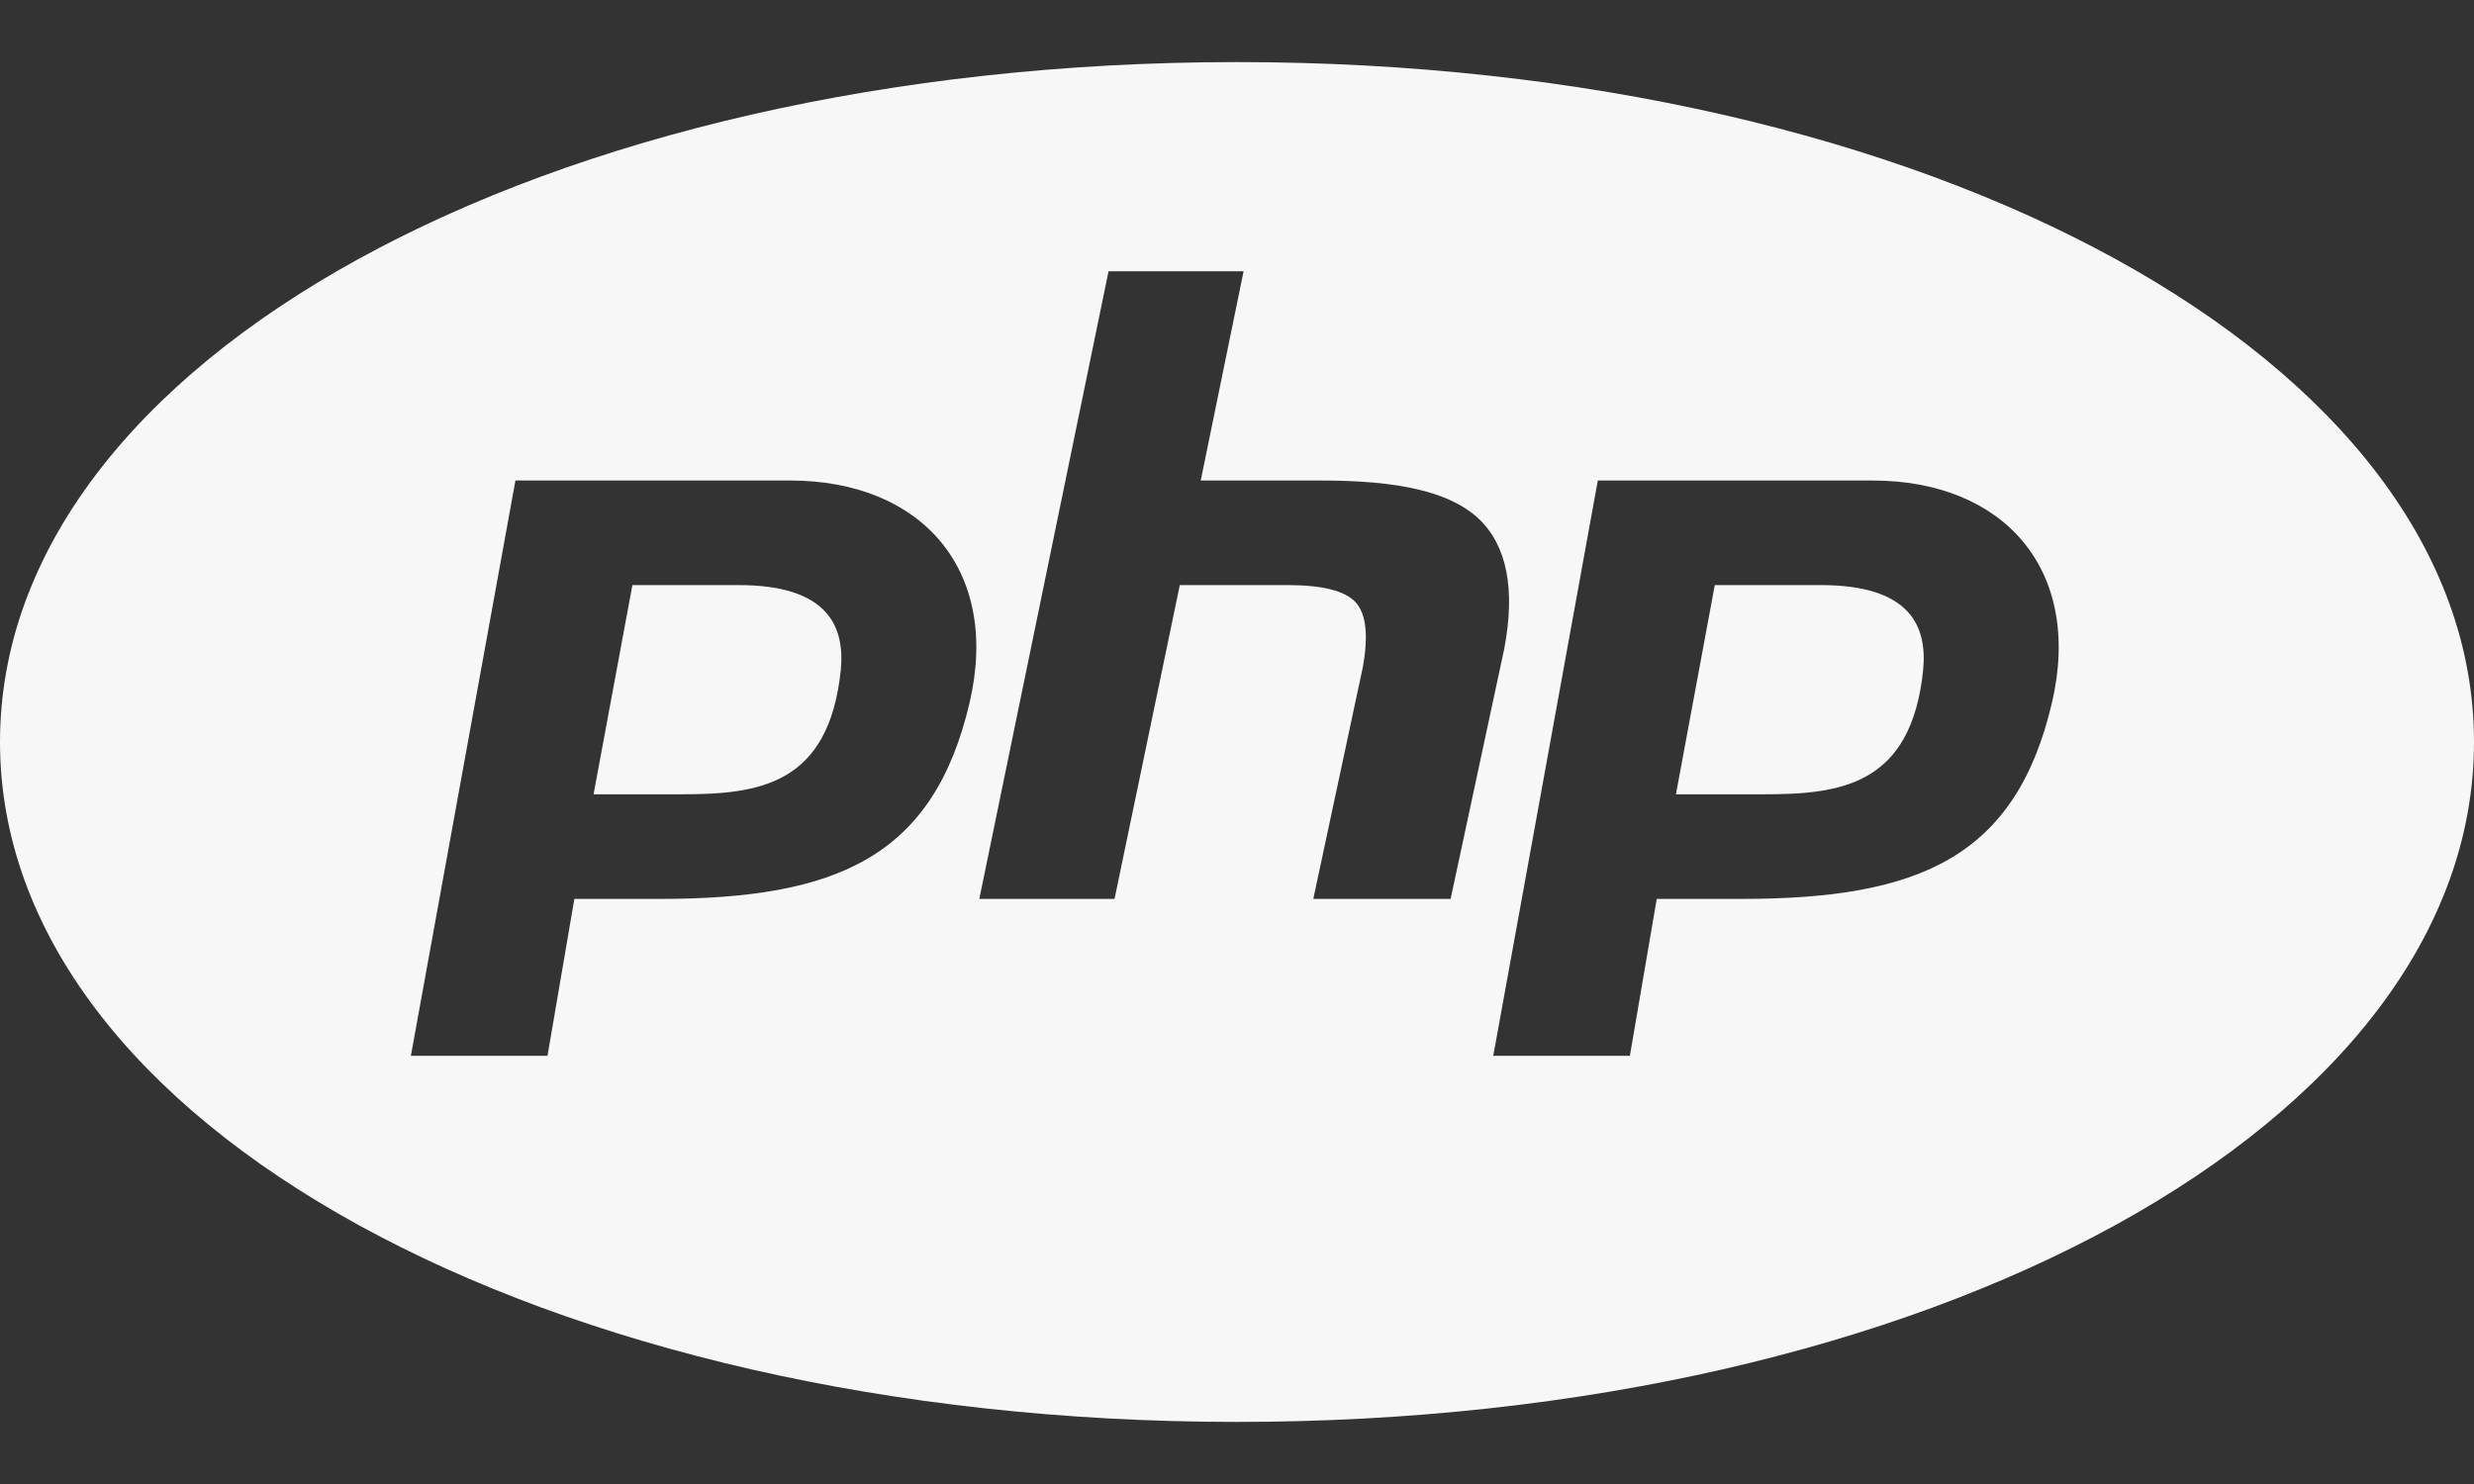 <svg width="50" height="30" viewBox="0 0 50 30" fill="none" xmlns="http://www.w3.org/2000/svg">
<rect x="0" y="0" width="50" height="30" fill="#333333" stroke="none"/>
<path d="M25 1.255C10.981 1.255 0 7.292 0 15C0 22.708 10.981 28.745 25 28.745C39.019 28.745 50 22.708 50 15C50 7.292 39.019 1.255 25 1.255ZM22.404 5.484H25.133L24.267 9.714H26.704C28.25 9.714 29.288 9.934 29.879 10.481C30.456 11.023 30.631 11.911 30.4 13.12L29.317 18.172H26.542L27.54 13.501C27.659 12.857 27.613 12.416 27.4 12.179C27.19 11.944 26.725 11.828 26.029 11.828H23.844L22.525 18.172H19.792L22.404 5.484ZM10.417 9.714H15.971C18.619 9.714 20.223 11.515 19.596 14.203C18.867 17.326 16.917 18.172 13.325 18.172H11.608L11.065 21.344H8.304L10.417 9.714ZM32.292 9.714H37.846C40.494 9.714 42.098 11.515 41.471 14.203C40.742 17.326 38.79 18.172 35.2 18.172H33.483L32.94 21.344H30.179L32.292 9.714ZM12.781 11.828L11.996 16.057H13.777C15.319 16.057 16.752 15.88 16.992 13.547C17.081 12.642 16.71 11.828 14.929 11.828H12.781ZM34.656 11.828L33.871 16.057H35.652C37.194 16.057 38.627 15.88 38.867 13.547C38.956 12.642 38.587 11.828 36.804 11.828H34.656Z" fill="#F7F7F7"/>
</svg>
